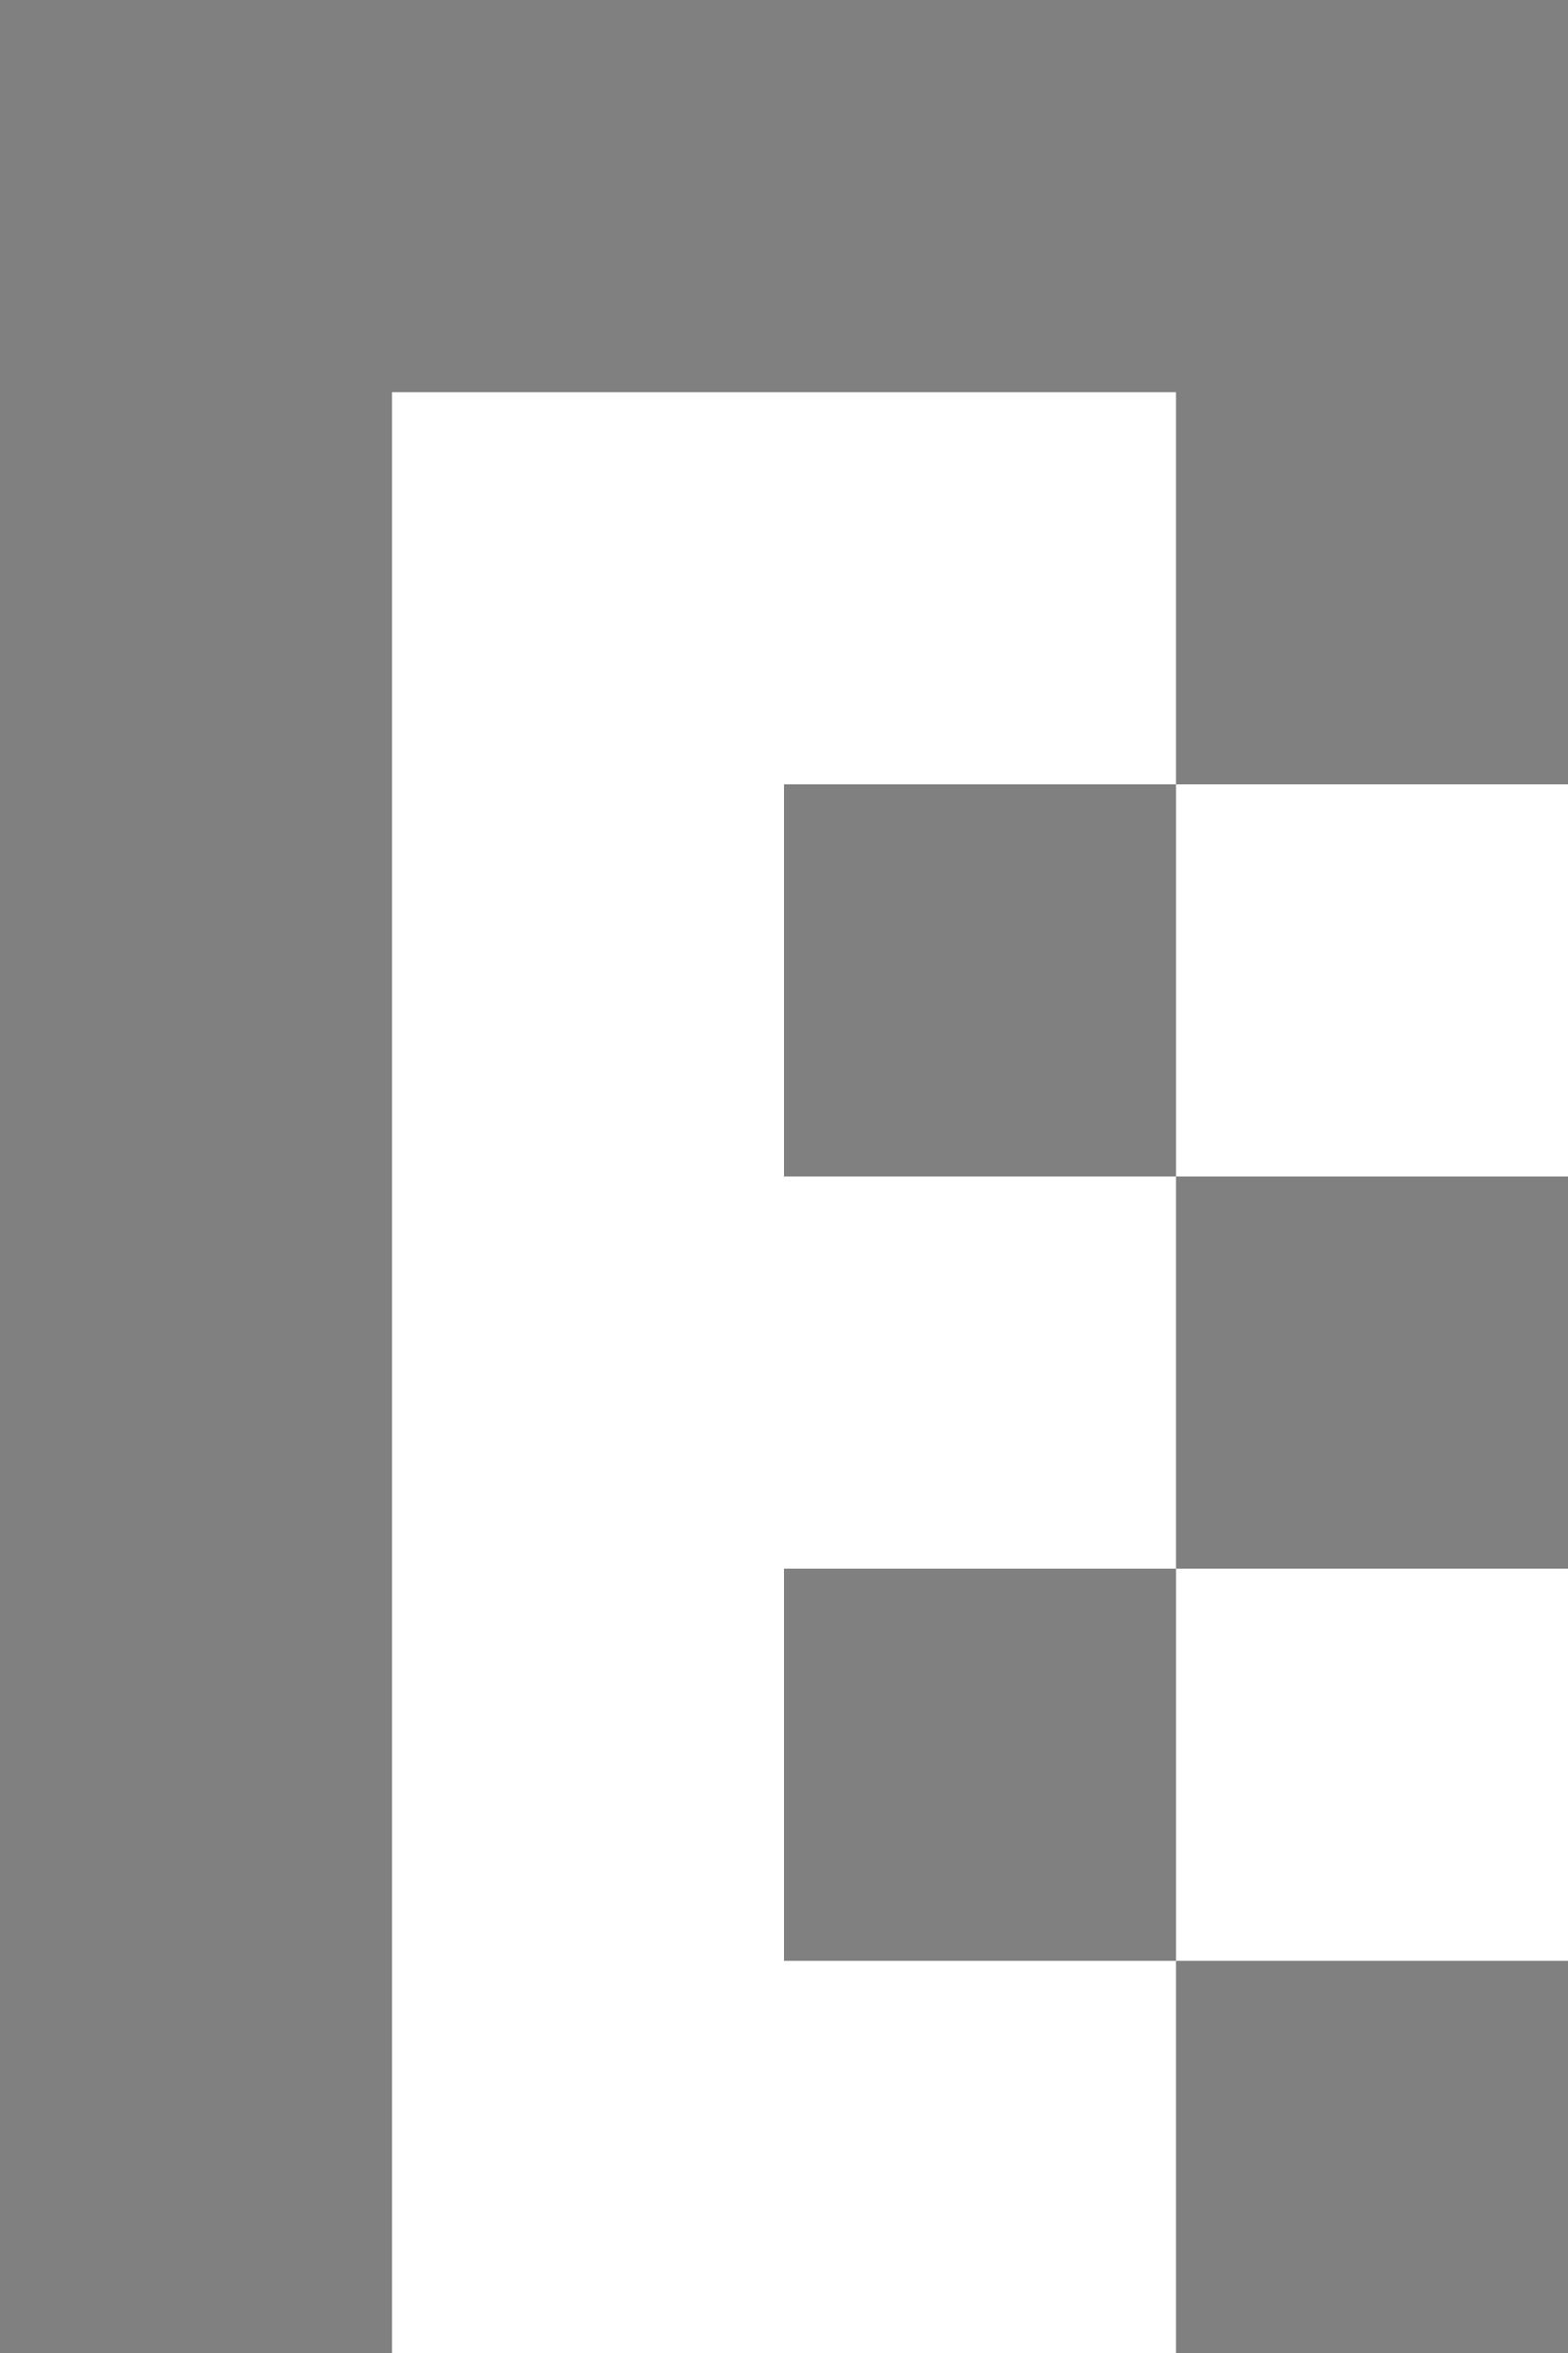 <svg xmlns="http://www.w3.org/2000/svg" viewBox="0 -0.5 4 6" shape-rendering="crispEdges">
<rect x="0" y="-0.5" width="4" height="6" fill="#808080" stroke="none"/>
<path stroke="#ffffff" d="M1 1h2M1 2h1M3 2h1M1 3h2M1 4h1M3 4h1M1 5h2" />
</svg>